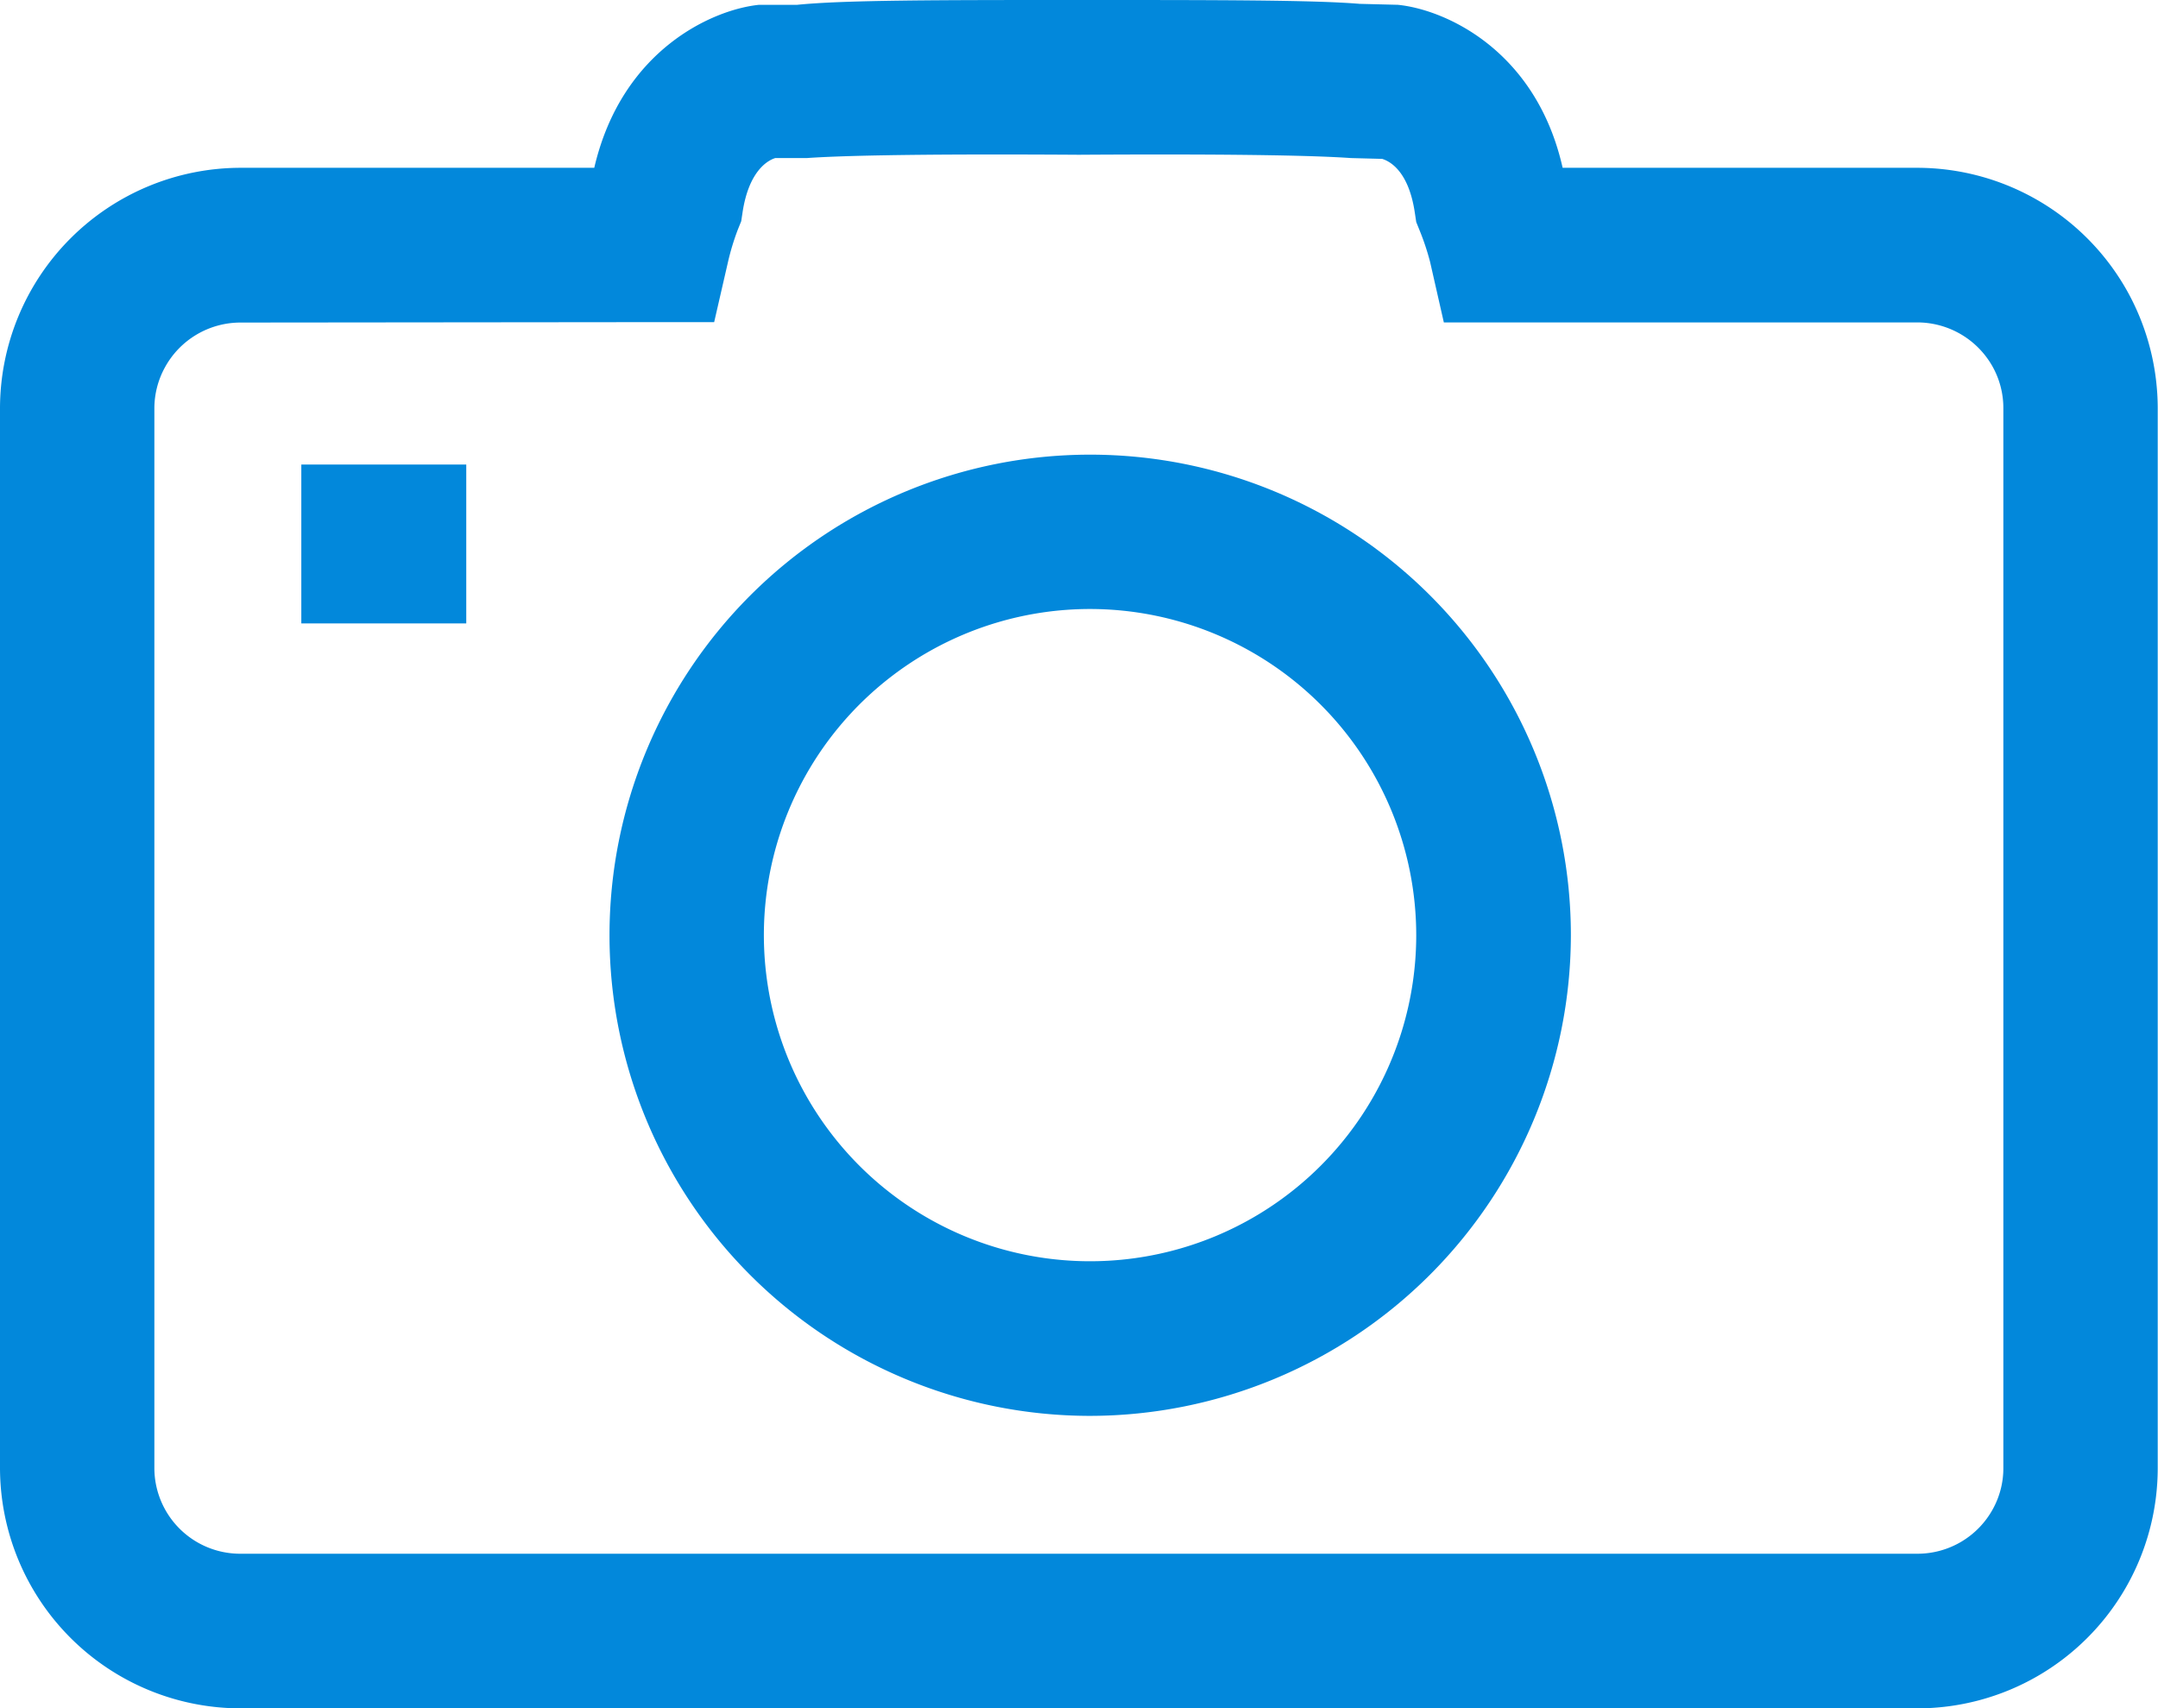 <svg id="Layer_1" data-name="Layer 1" xmlns="http://www.w3.org/2000/svg" viewBox="0 0 157.13 124.41"><defs><style>.cls-1{fill:#0288db;}</style></defs><path class="cls-1" d="M139.6,124.41H17.53A17.53,17.53,0,0,1,0,106.88V29.76A17.54,17.54,0,0,1,17.53,12.22H43.27c2-8.6,8.63-11.53,12-11.87l.44,0,2.34,0C61.49,0,68.38,0,78.57,0S95.64,0,99,.28l2.78.07c3.42.34,10.06,3.27,12,11.87H139.6A17.54,17.54,0,0,1,155,21.4h0a17.61,17.61,0,0,1,2.11,8.36v77.12a17.51,17.51,0,0,1-17.53,17.53ZM17.53,23.49A6.27,6.27,0,0,0,12,26.77a6.21,6.21,0,0,0-.76,3v77.12a6.25,6.25,0,0,0,6.27,6.26H139.6a6.26,6.26,0,0,0,5.52-3.28,6.16,6.16,0,0,0,.75-3V29.76a6.2,6.2,0,0,0-.75-3h0a6.29,6.29,0,0,0-5.52-3.28H105.13l-1-4.4h0a18.13,18.13,0,0,0-.76-2.29l-.25-.62-.1-.66c-.44-3-1.77-3.75-2.38-3.94l-2.29-.06c-2.09-.15-7.21-.32-19.76-.24h-.07c-12.55-.08-17.67.09-19.76.24l-.31,0-2,0c-.61.19-1.93,1-2.38,3.94l-.1.66-.25.62A17.76,17.76,0,0,0,53,19.11l-1,4.35-4.47,0Z"/><rect class="cls-1" x="21.94" y="33.83" width="12.01" height="11.57"/><path class="cls-1" d="M79.38,103.11a35,35,0,1,1,35-35A35.06,35.06,0,0,1,79.38,103.11Zm0-58.76A23.75,23.75,0,1,0,103.12,68.1,23.77,23.77,0,0,0,79.38,44.35Z"/></svg>